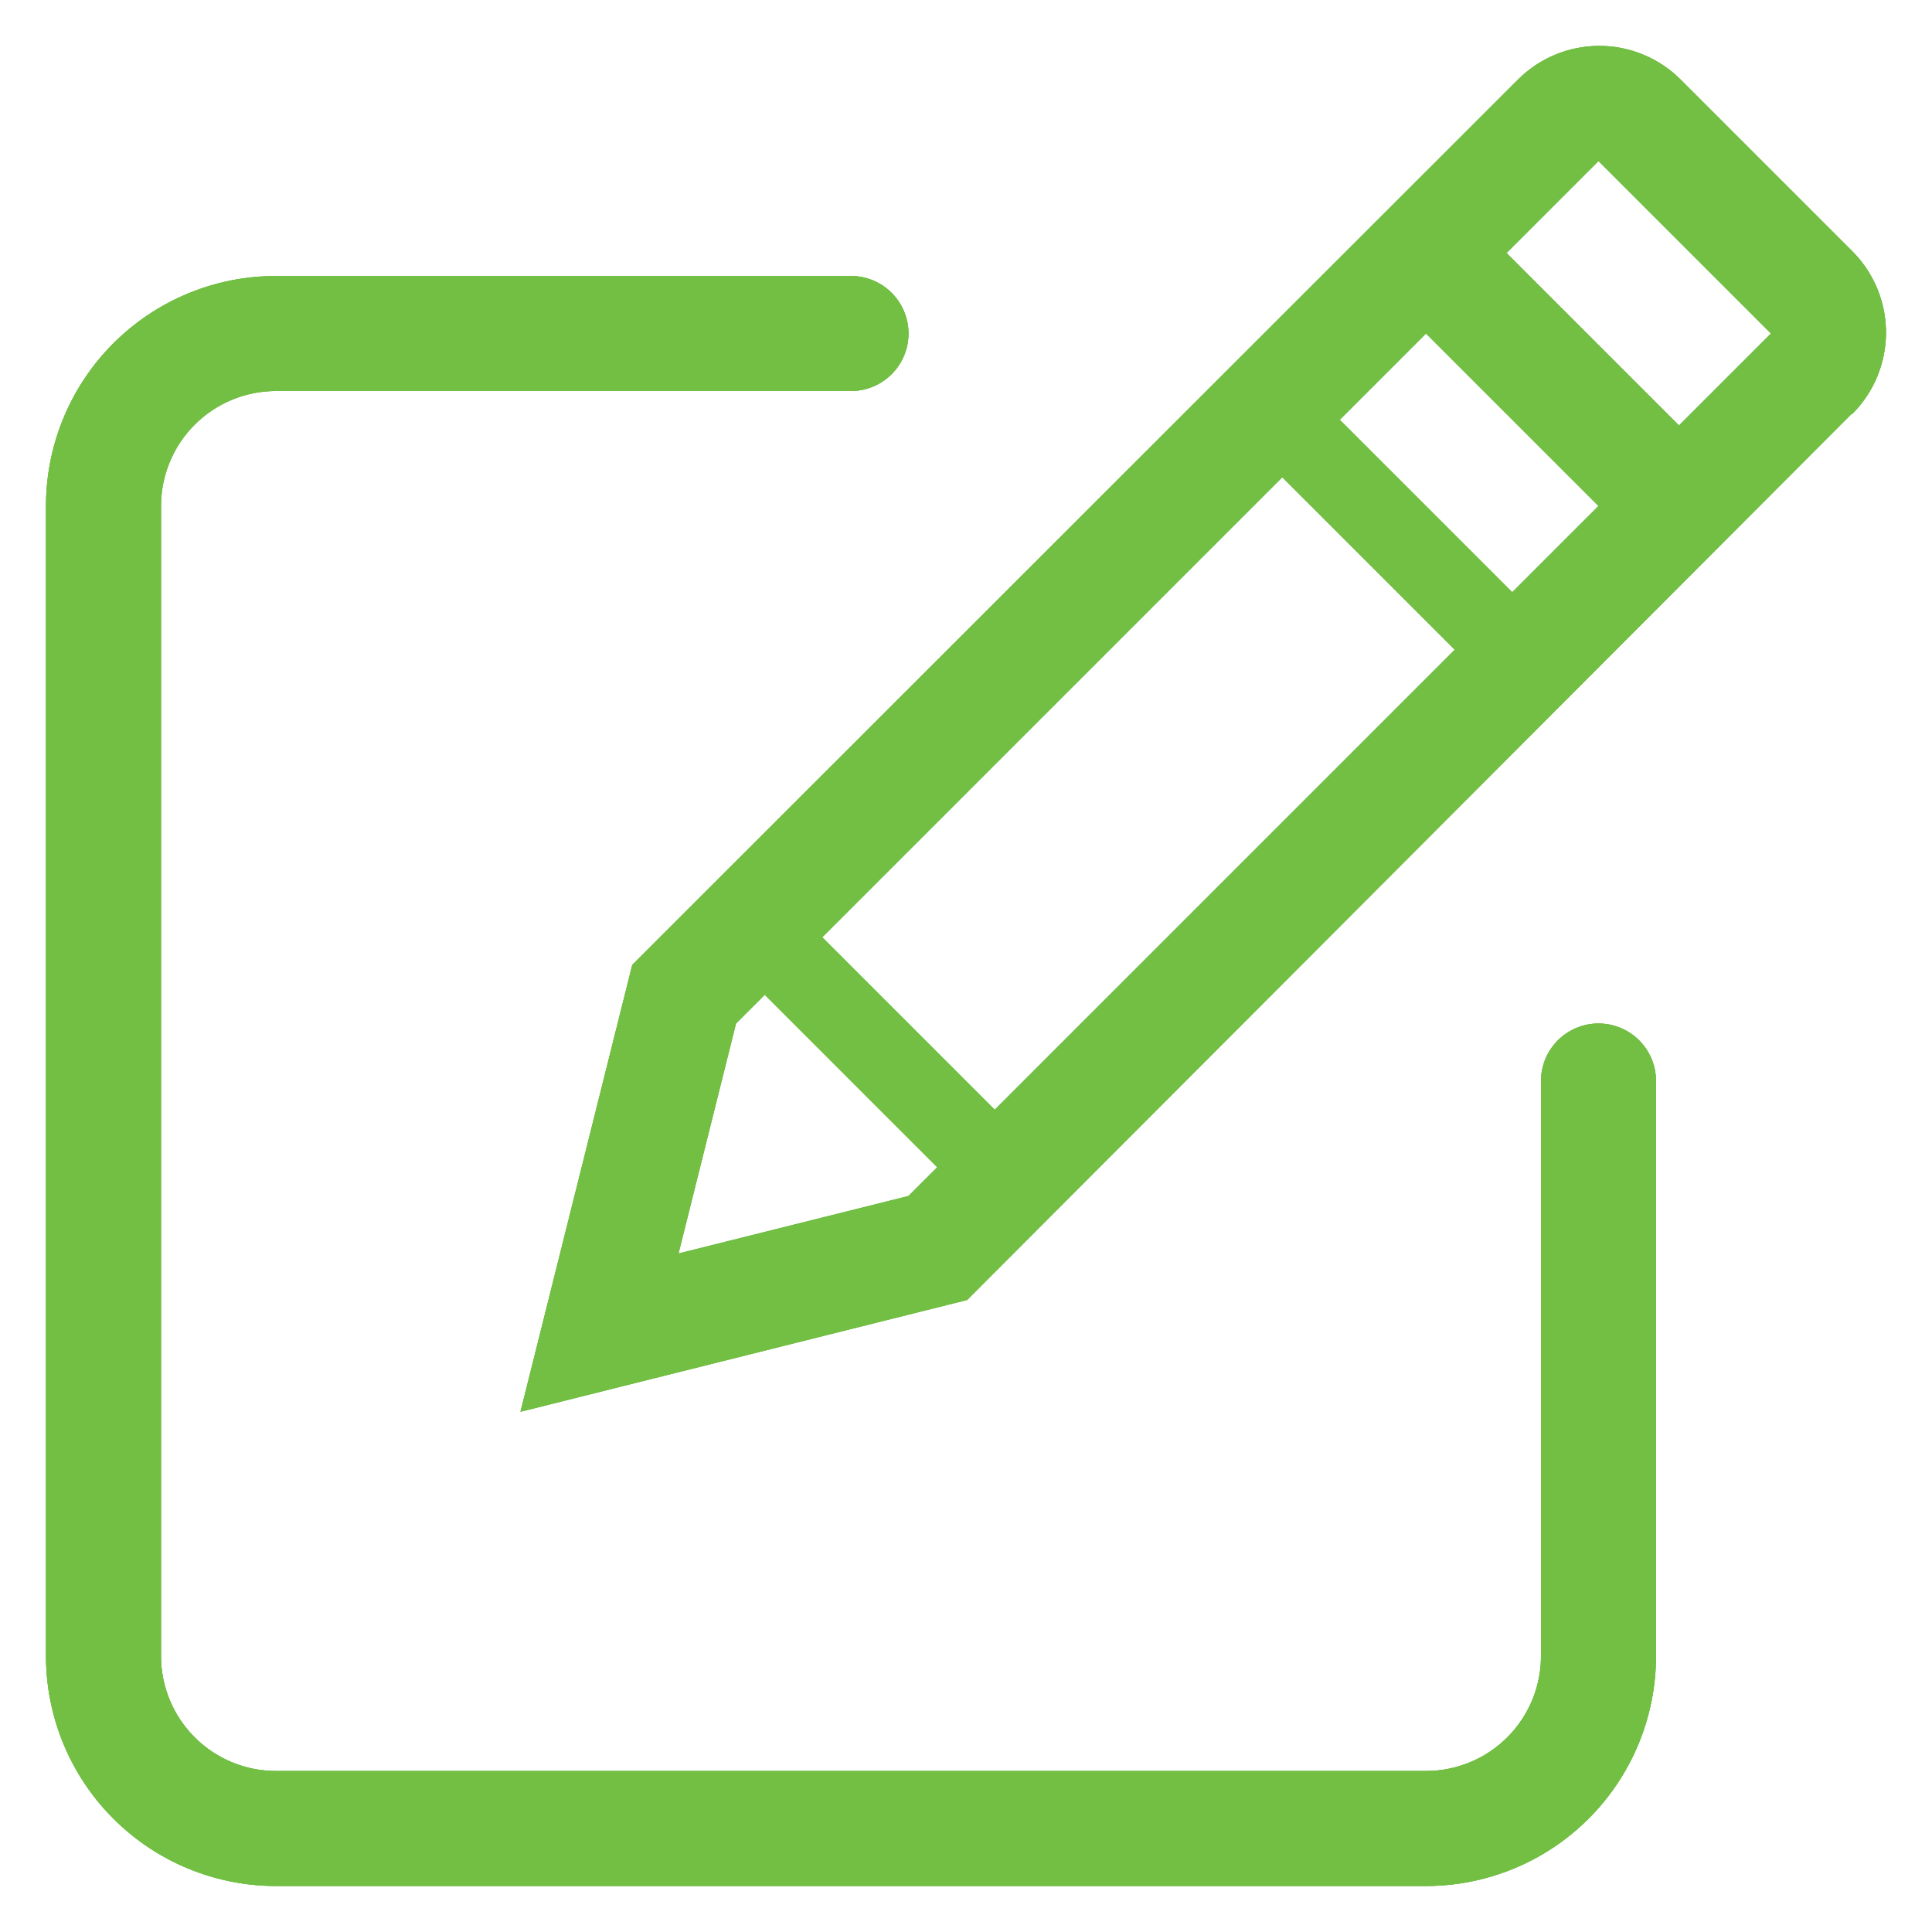 <svg id="MISSION" xmlns="http://www.w3.org/2000/svg" xmlns:xlink="http://www.w3.org/1999/xlink" viewBox="0 0 84 84"><defs><style>.cls-1{fill:#72BF44;}.cls-2{clip-path:url(#clip-path);}.cls-3{clip-path:url(#clip-path-2);}</style><clipPath id="clip-path"><path class="cls-1" d="M77,14.5,69.5,7l-4,4,7.5,7.5ZM69.5,22,62,14.5l-3.75,3.75,7.5,7.5Zm-6.25,6.25-7.5-7.5-20,20,7.5,7.5ZM39.5,52l1.25-1.25-7.5-7.5L32,44.5l-2.5,10Zm41-34L42.05,56.52,22.63,61.38l4.86-19.43L66,3.46a5,5,0,0,1,7.07,0l7.5,7.5A5,5,0,0,1,80.53,18ZM62,82H12A10,10,0,0,1,2,72V22A10,10,0,0,1,12,12H37a2.5,2.5,0,0,1,0,5H12a5,5,0,0,0-5,5V72a5,5,0,0,0,5,5H62a5,5,0,0,0,5-5V47a2.5,2.5,0,0,1,5,0V72A10,10,0,0,1,62,82Z"/></clipPath><clipPath id="clip-path-2"><rect class="cls-1" x="-333" y="-4333" width="2666.67" height="6316.67"/></clipPath></defs><title>Artboard 1</title><path class="cls-1" d="M77,14.5,69.5,7l-4,4,7.5,7.5ZM69.5,22,62,14.5l-3.75,3.75,7.5,7.5Zm-6.25,6.25-7.5-7.5-20,20,7.5,7.5ZM39.5,52l1.25-1.25-7.5-7.5L32,44.5l-2.5,10Zm41-34L42.05,56.52,22.63,61.38l4.86-19.43L66,3.46a5,5,0,0,1,7.07,0l7.5,7.5A5,5,0,0,1,80.53,18ZM62,82H12A10,10,0,0,1,2,72V22A10,10,0,0,1,12,12H37a2.5,2.5,0,0,1,0,5H12a5,5,0,0,0-5,5V72a5,5,0,0,0,5,5H62a5,5,0,0,0,5-5V47a2.5,2.5,0,0,1,5,0V72A10,10,0,0,1,62,82Z"/><g class="cls-2"><rect class="cls-1" x="-333" y="-4333" width="2666.67" height="6316.67"/><g class="cls-3"><rect class="cls-1" x="-6.33" y="-6.33" width="96.67" height="96.67"/></g></g></svg>
